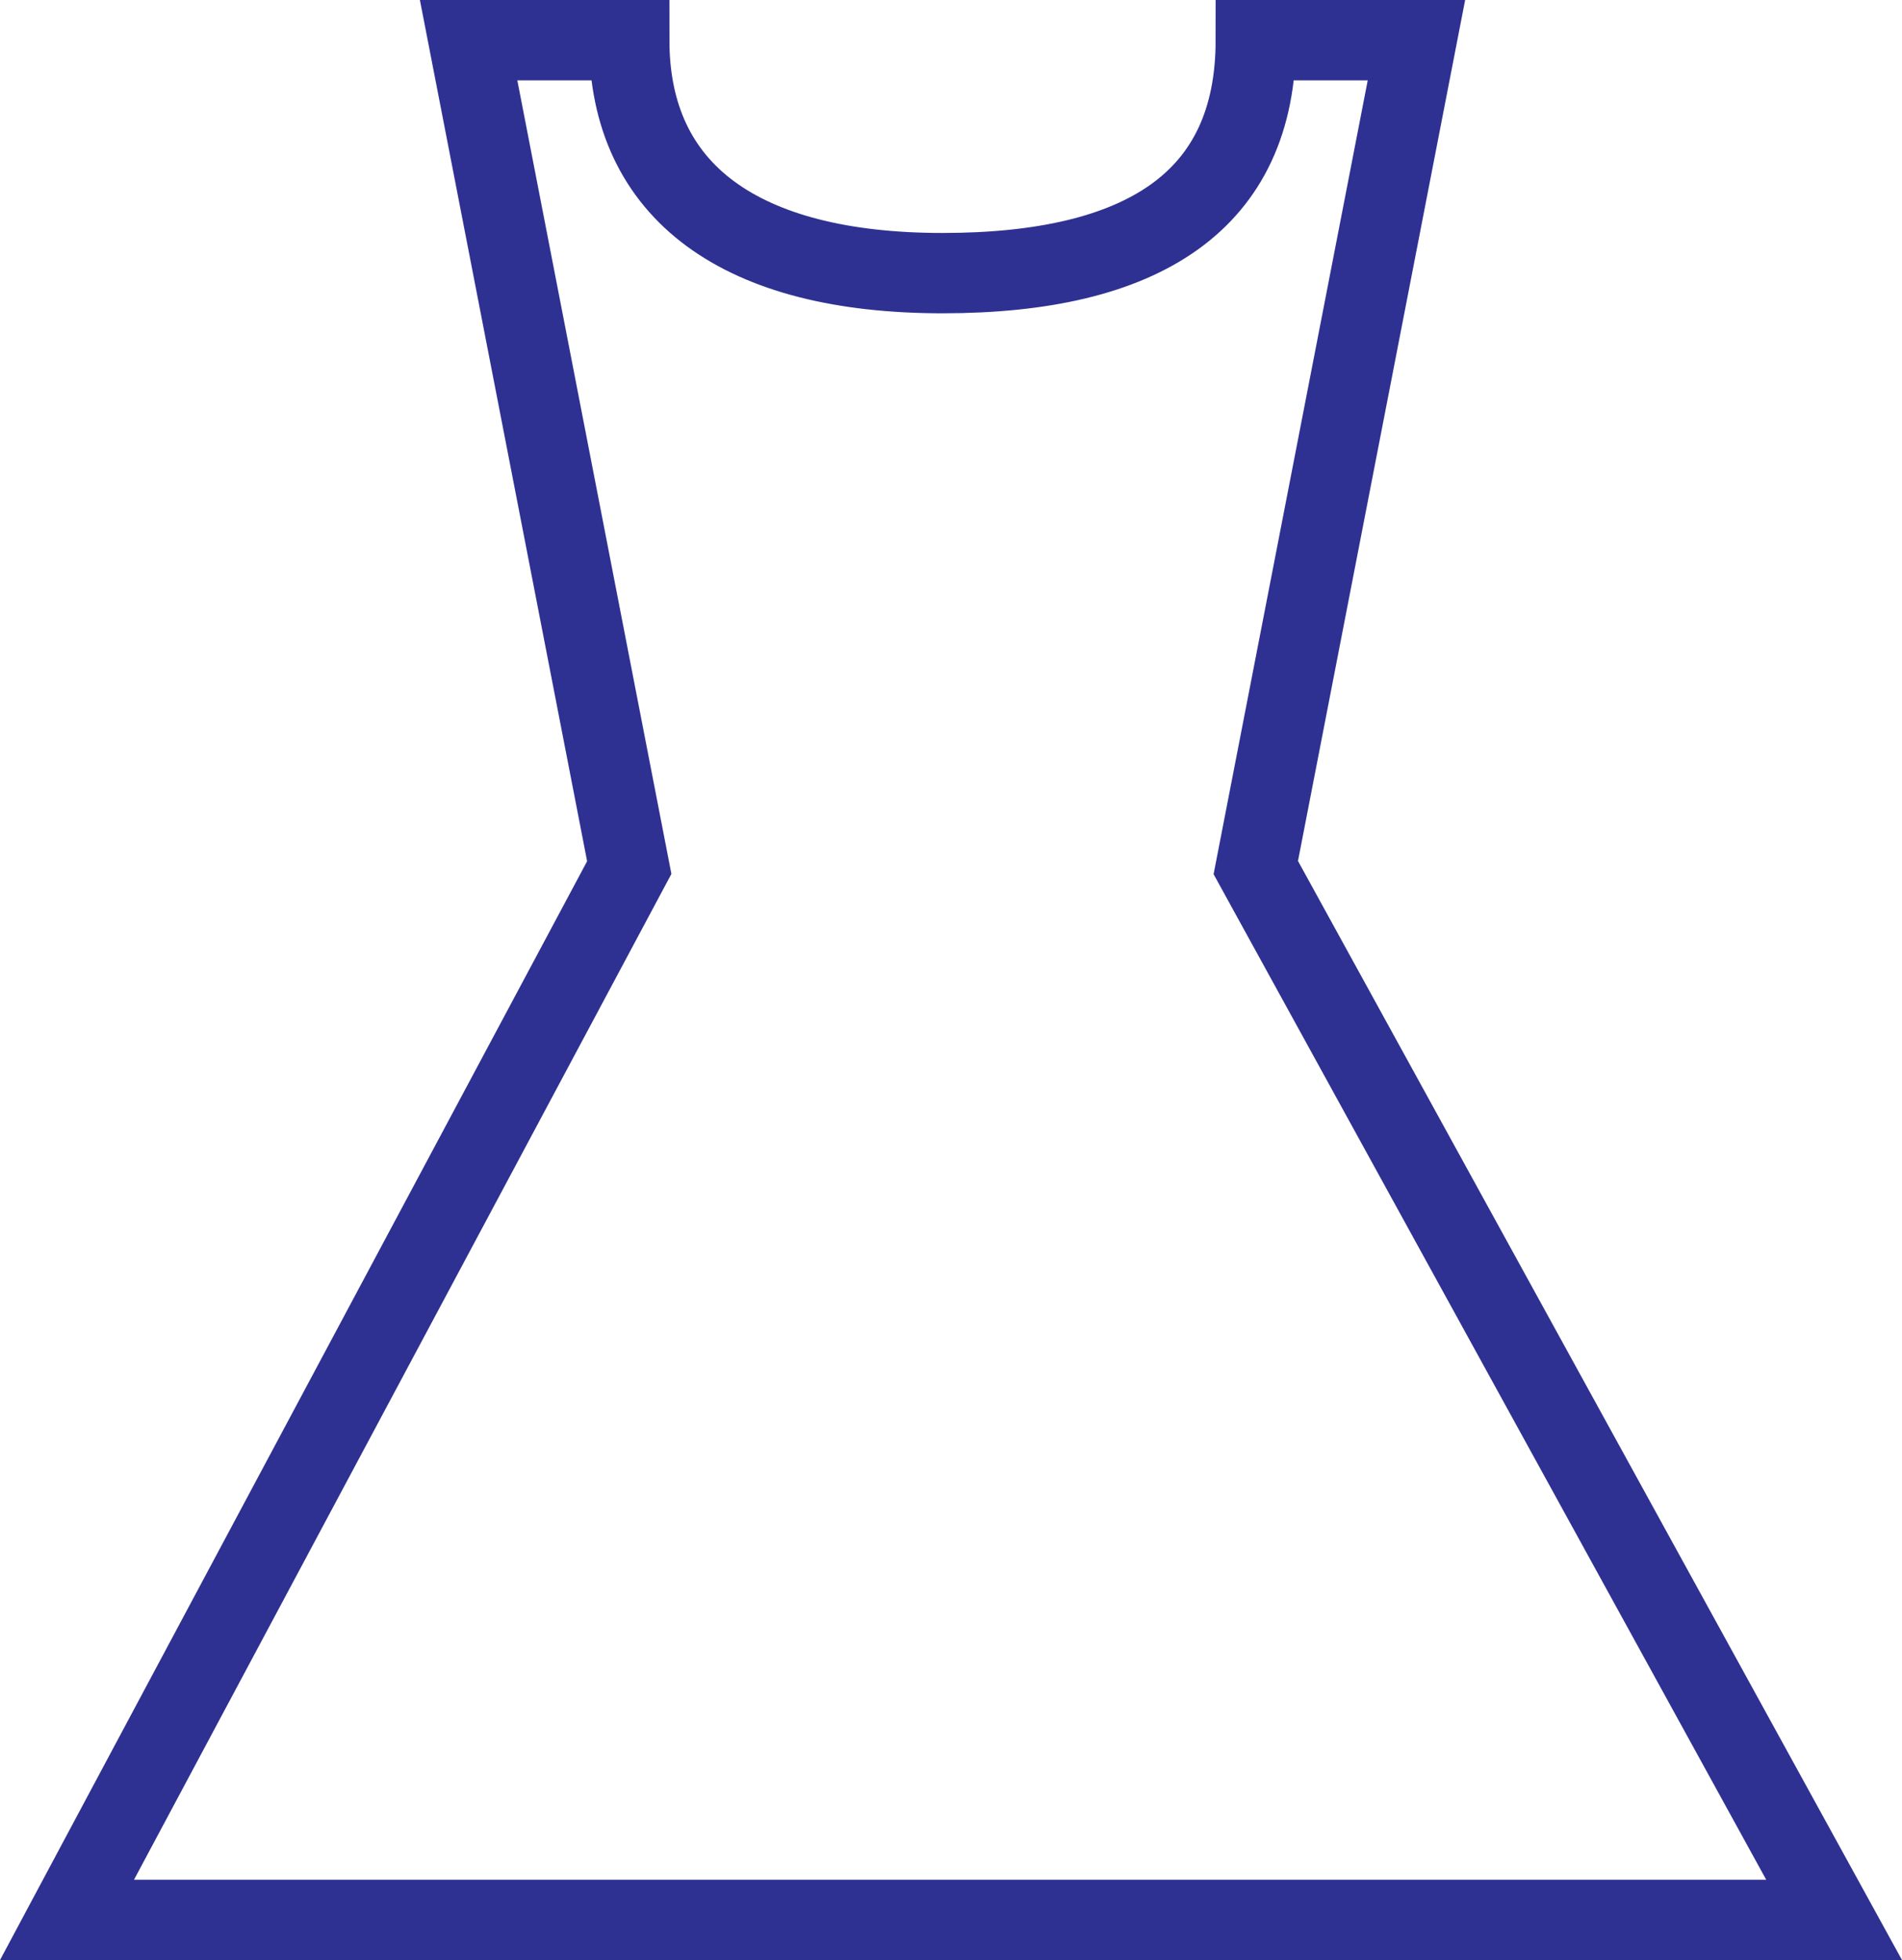 <svg id="Layer_1" data-name="Layer 1" xmlns="http://www.w3.org/2000/svg" viewBox="0 0 23.679 24.4"><defs><style>.cls-1{fill:none;stroke:#2e3192;stroke-miterlimit:10;}</style></defs><title>Apparel</title><path class="cls-1" d="M18.846,14.646l2-10.3h-2c0,2-1.4,2.9-3.9,2.9s-3.9-1-3.9-2.9h-2l2,10.3-7,13.1h22Zm-7.7,0h0Z" transform="translate(-3.212 -3.846)"/></svg>